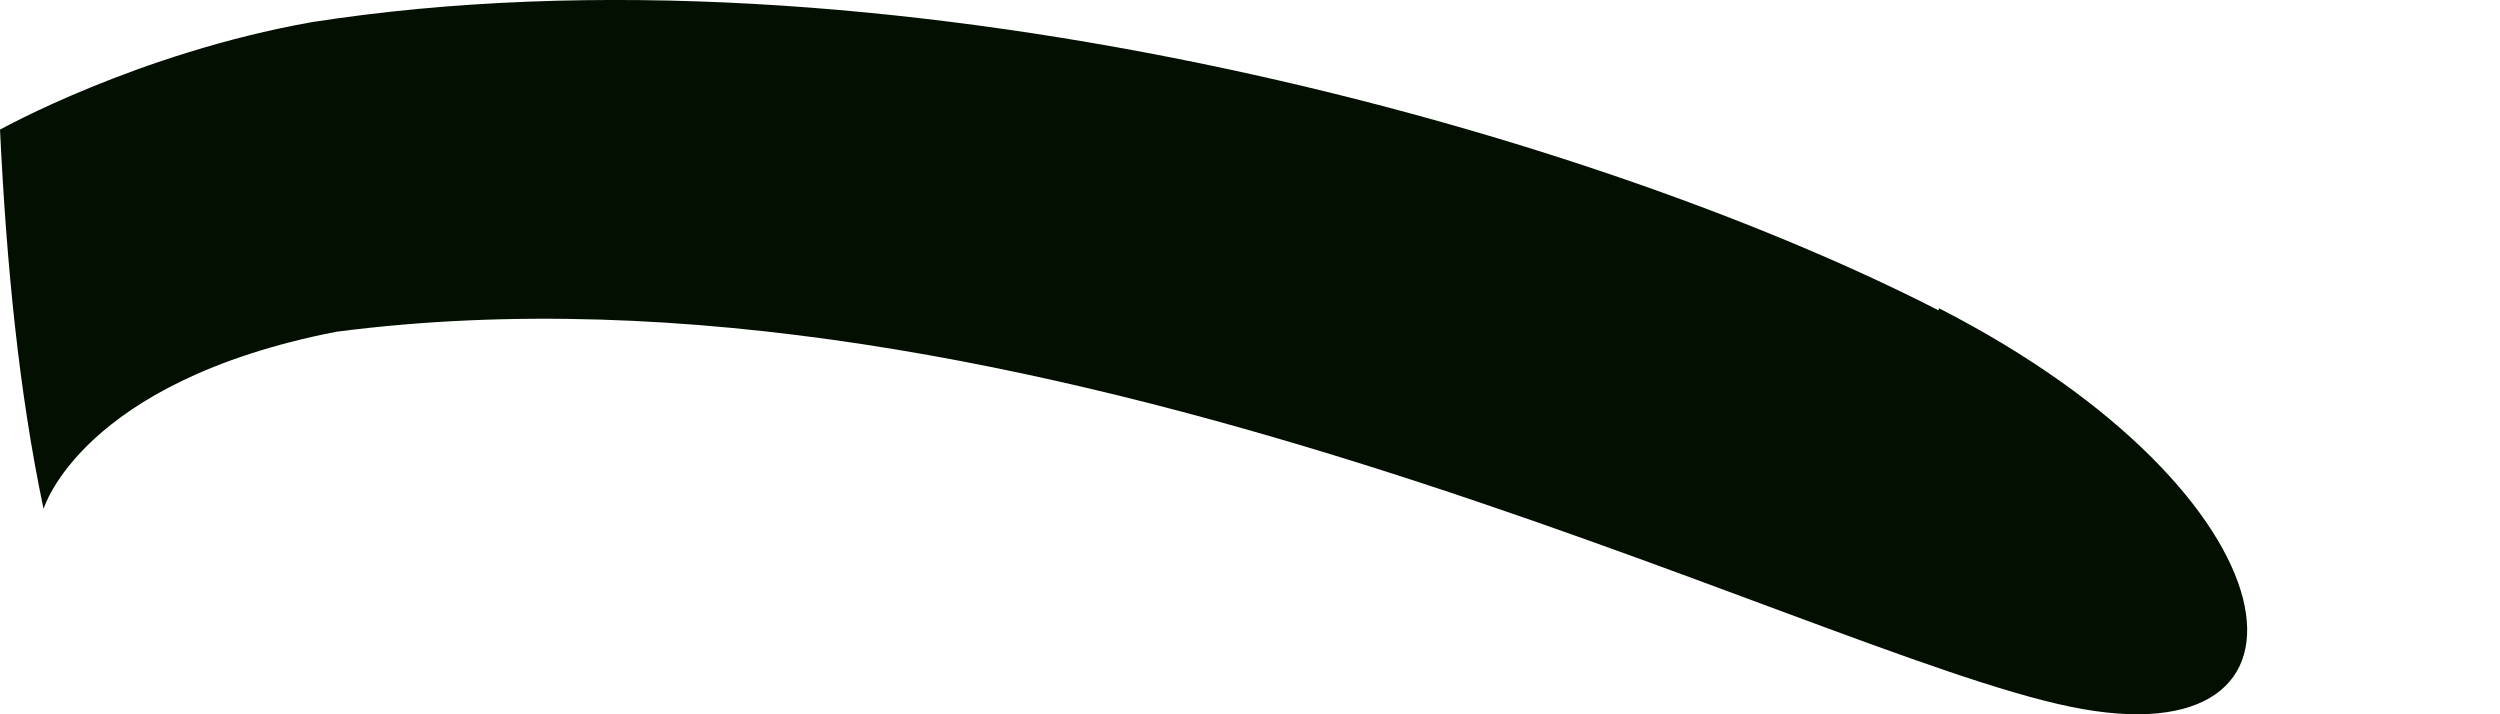 <svg width="7" height="2" viewBox="0 0 7 2" fill="none" xmlns="http://www.w3.org/2000/svg">
<path d="M5.428 0.869C4.406 0.346 2.453 -0.184 0.873 0.062C0.383 0.149 2.51154e-05 0.363 2.51154e-05 0.363C0.018 0.74 0.053 1.098 0.122 1.425C0.122 1.425 0.226 1.069 0.941 0.929C2.895 0.675 5.041 1.824 5.798 1.979C6.555 2.135 6.45 1.386 5.429 0.863L5.428 0.869Z" fill="#031001"/>
</svg>
